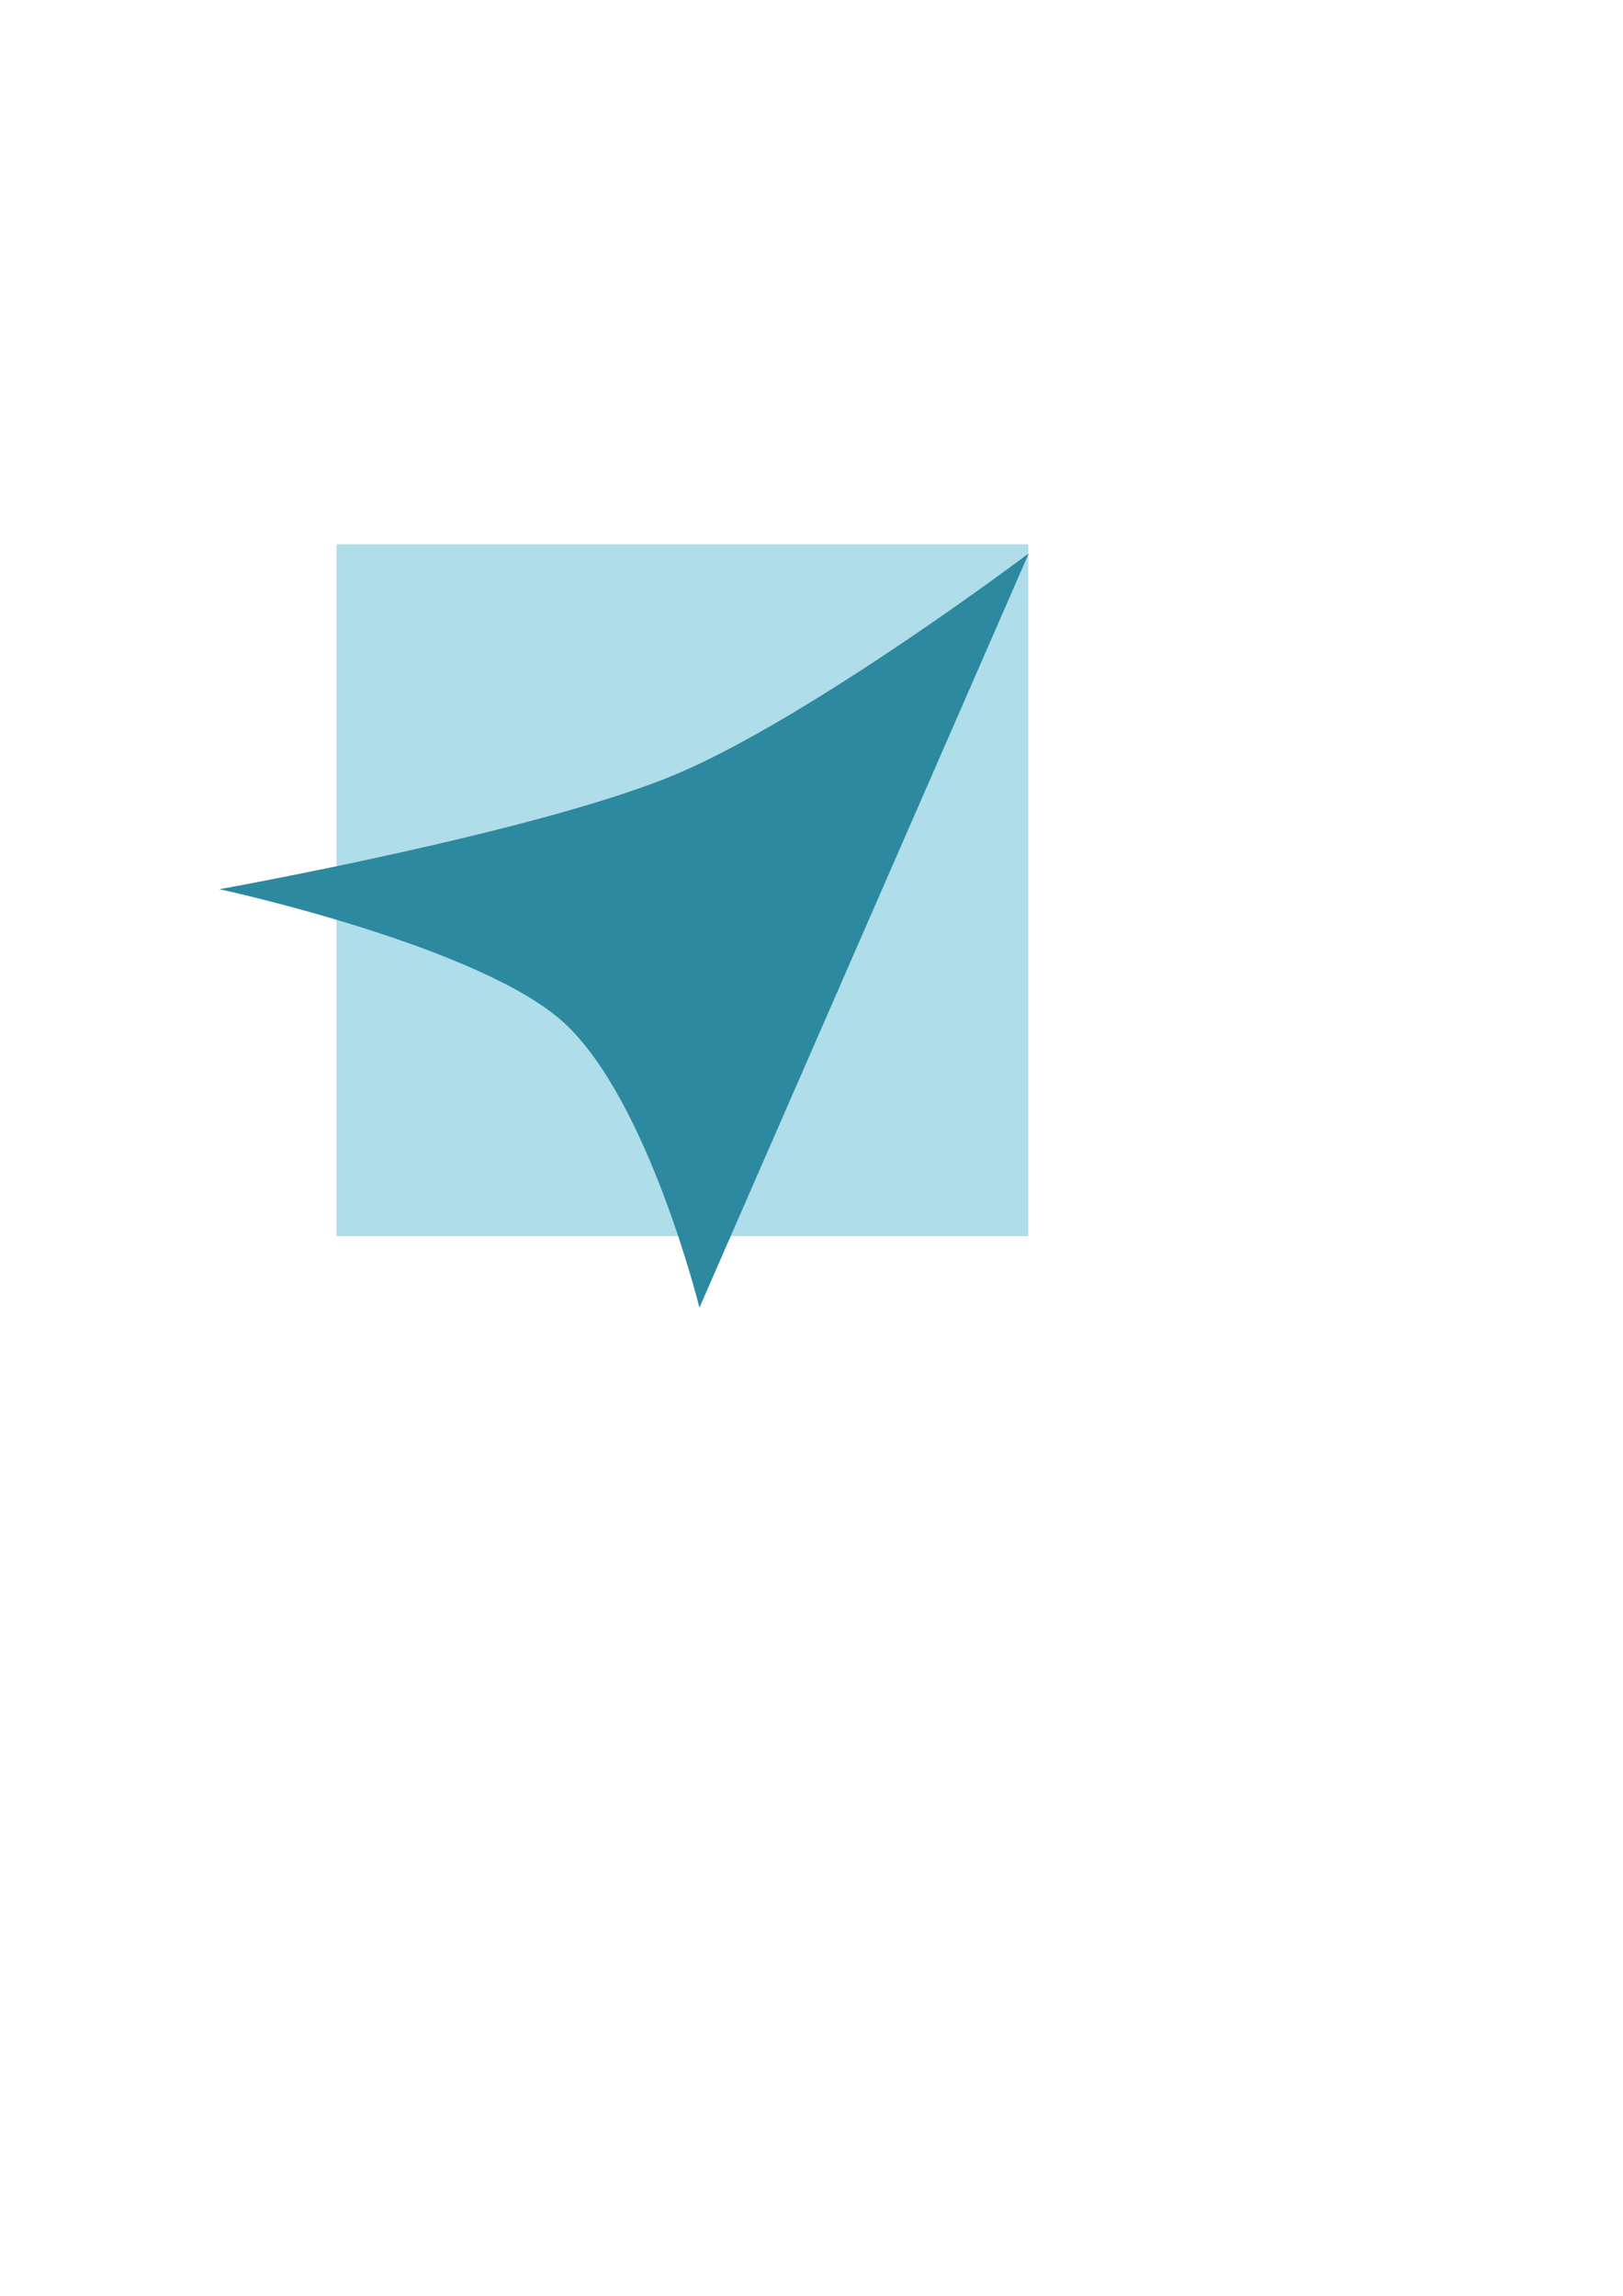 <?xml version="1.0" encoding="UTF-8" standalone="no"?>
<!-- Created with Inkscape (http://www.inkscape.org/) -->

<svg
   xmlns:dc="http://purl.org/dc/elements/1.1/"
   xmlns:cc="http://creativecommons.org/ns#"
   xmlns:rdf="http://www.w3.org/1999/02/22-rdf-syntax-ns#"
   xmlns:svg="http://www.w3.org/2000/svg"
   xmlns="http://www.w3.org/2000/svg"
   xmlns:sodipodi="http://sodipodi.sourceforge.net/DTD/sodipodi-0.dtd"
   xmlns:inkscape="http://www.inkscape.org/namespaces/inkscape"
   width="744.094"
   height="1052.362"
   id="svg2"
   version="1.1"
   inkscape:version="0.48.4 r9939"
   sodipodi:docname="icon.svg"
   inkscape:export-filename="C:\git\js\chromeext\icon.png"
   inkscape:export-xdpi="90"
   inkscape:export-ydpi="90">
  <defs
     id="defs4" />
  <sodipodi:namedview
     id="base"
     pagecolor="#ffffff"
     bordercolor="#666666"
     borderopacity="1.0"
     inkscape:pageopacity="0.0"
     inkscape:pageshadow="2"
     inkscape:zoom="0.7"
     inkscape:cx="152.14286"
     inkscape:cy="520"
     inkscape:document-units="px"
     inkscape:current-layer="layer1"
     showgrid="false"
     inkscape:window-width="1920"
     inkscape:window-height="1017"
     inkscape:window-x="-8"
     inkscape:window-y="-8"
     inkscape:window-maximized="1" />
  <g
     inkscape:label="Layer 1"
     inkscape:groupmode="layer"
     id="layer1">
    <rect
       style="fill:#afdde9;fill-opacity:1;stroke:none"
       id="rect3814"
       width="317.143"
       height="317.143"
       x="154.286"
       y="249.505"
       inkscape:export-filename="C:\git\js\chromeext\icon.png"
       inkscape:export-xdpi="90"
       inkscape:export-ydpi="90" />
    <path
       style="fill:#2c89a0;fill-opacity:1;stroke:none"
       inkscape:transform-center-x="15.576162"
       inkscape:transform-center-y="41.406491"
       d="m 320.678,599.423 c 0,0 -23.369,-94.553 -61.676,-130.221 -38.307,-35.667 -158.395,-61.615 -158.395,-61.615 0,0 147.855,-26.416 210.185,-53.041 62.331,-26.625 160.874,-100.904 160.874,-100.904 0,0 -50.329,115.26 -75.494,172.89 -25.165,57.63 -75.494,172.89 -75.494,172.89 z"
       id="path3801"
       inkscape:connector-curvature="0"
       sodipodi:nodetypes="czczczc"
       inkscape:export-filename="C:\git\js\chromeext\icon.png"
       inkscape:export-xdpi="90"
       inkscape:export-ydpi="90" />
  </g>
</svg>
